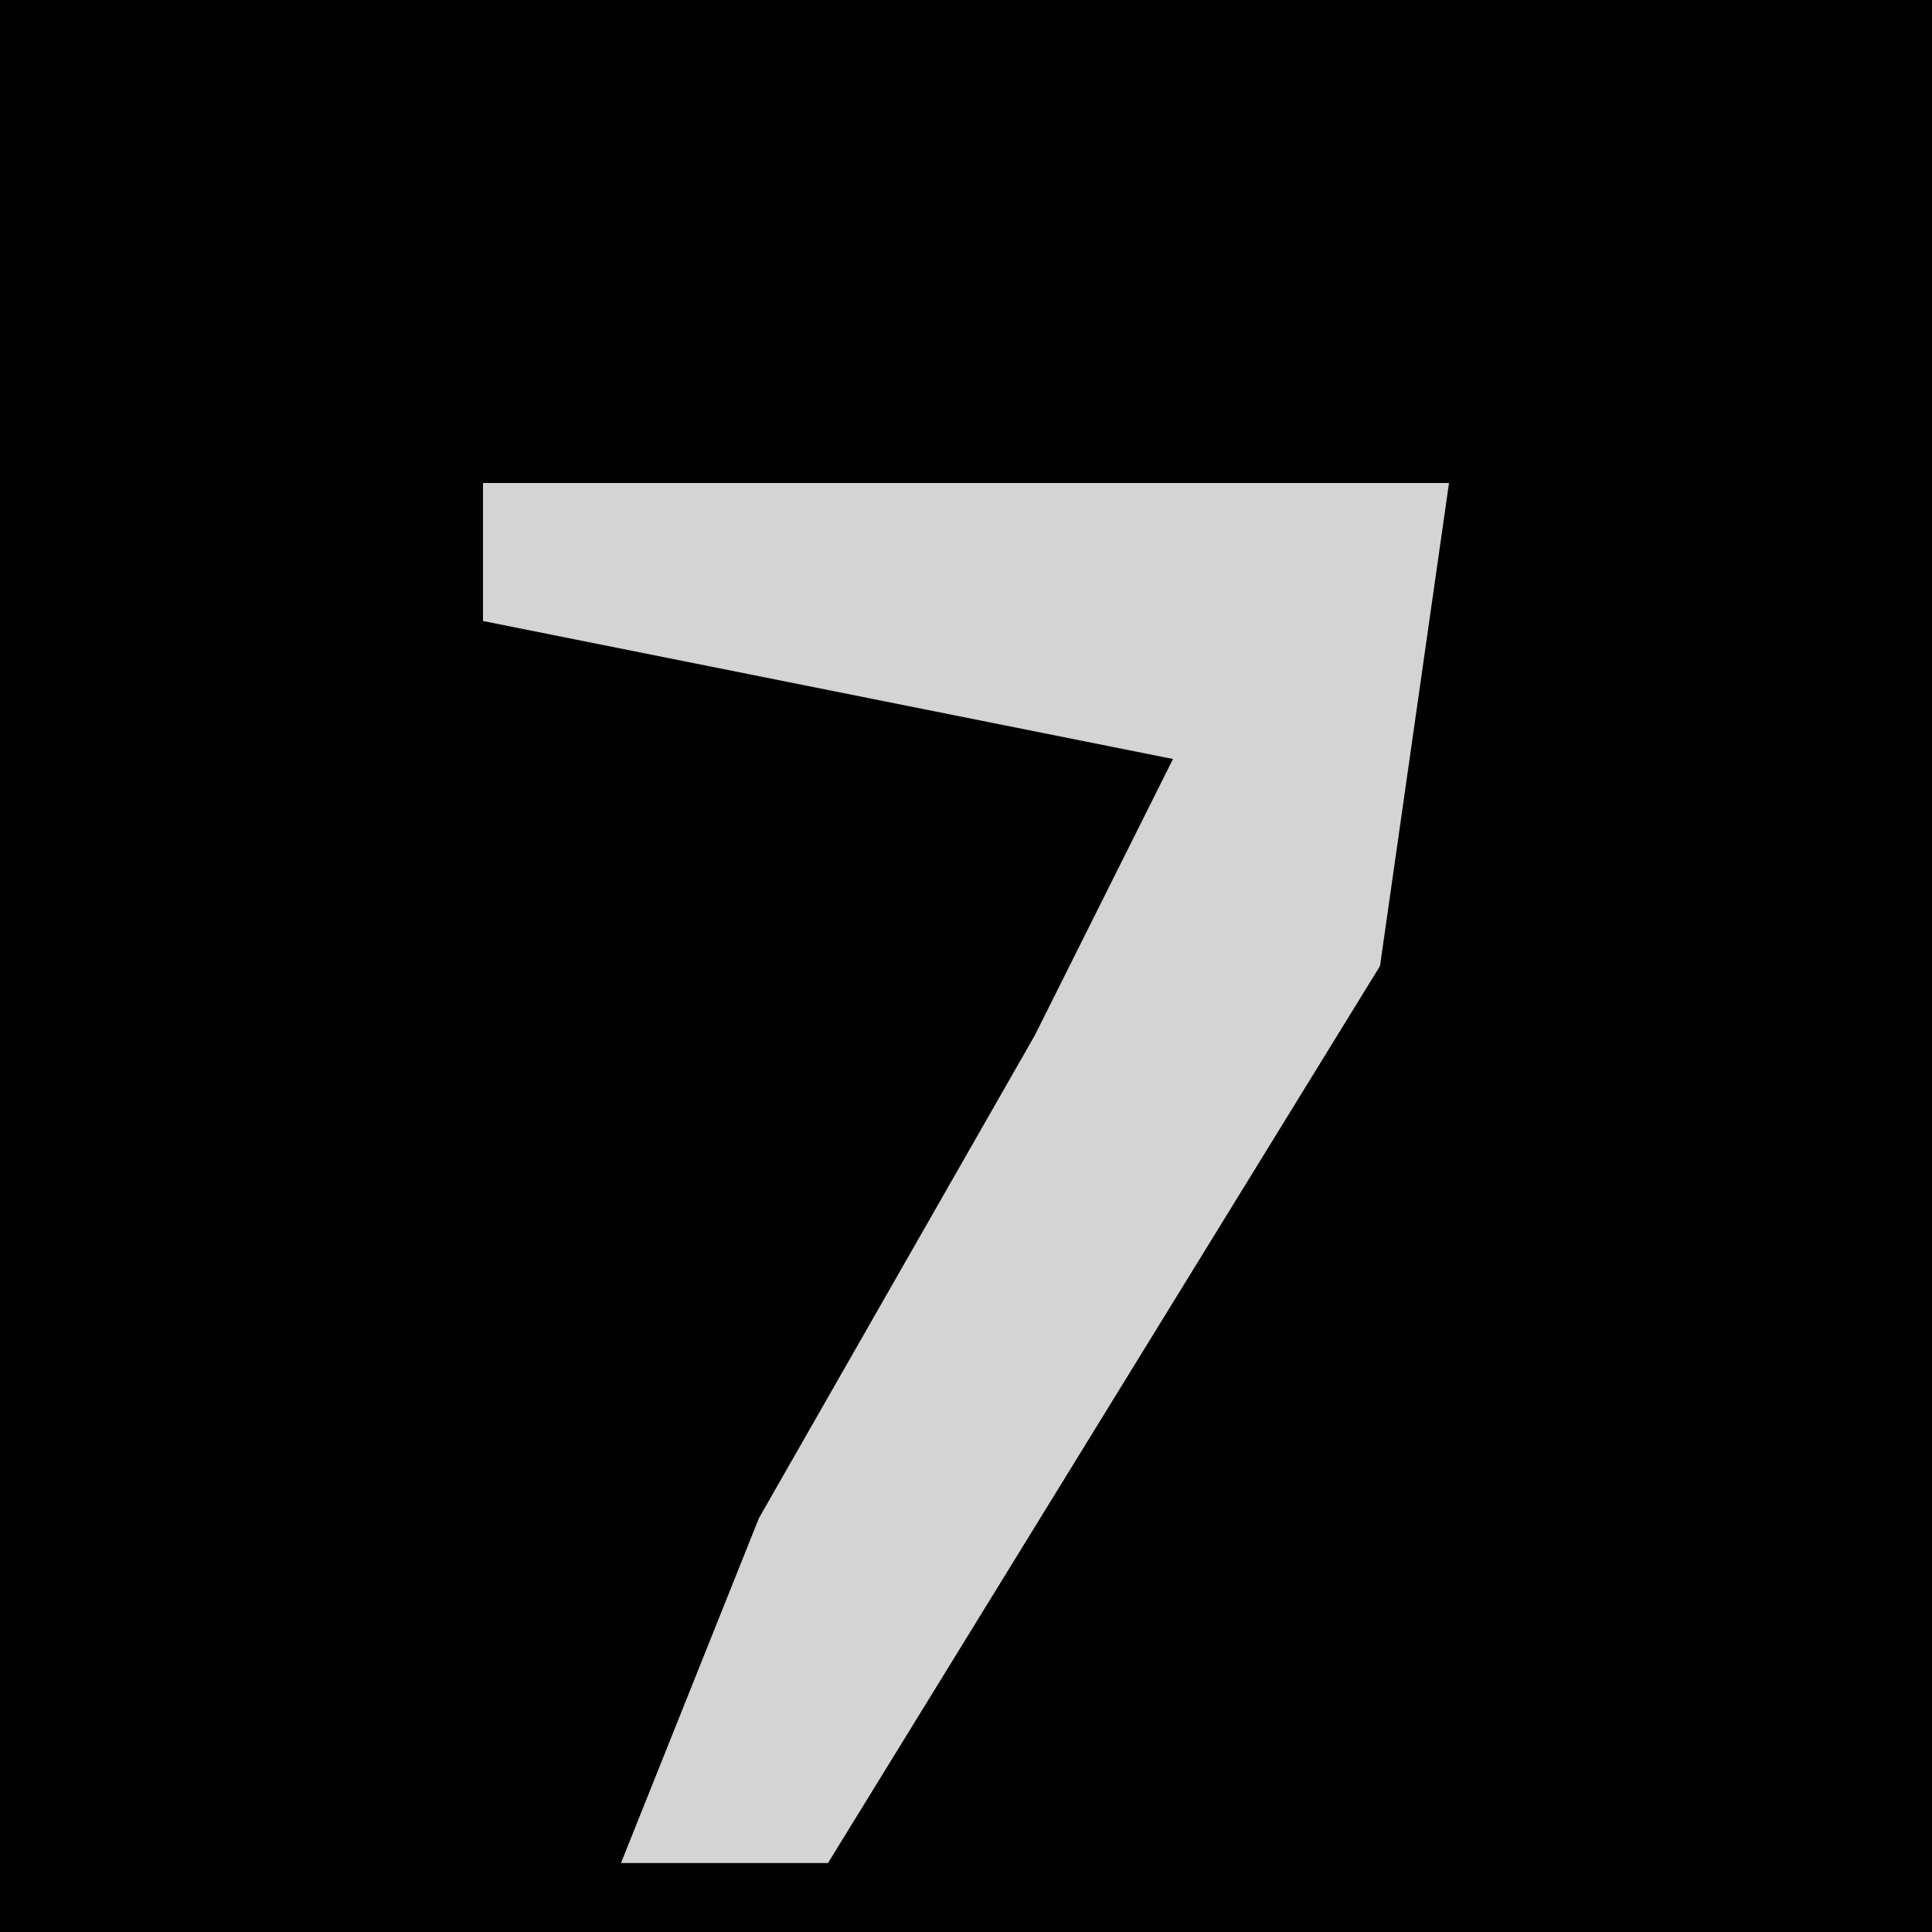 <?xml version="1.0" encoding="UTF-8"?>
<svg version="1.1" xmlns="http://www.w3.org/2000/svg" width="28" height="28">
<path d="M0,0 L28,0 L28,28 L0,28 Z " fill="#010101" transform="translate(0,0)"/>
<path d="M0,0 L14,0 L13,7 L5,20 L2,20 L4,15 L8,8 L10,4 L0,2 Z " fill="#D4D4D4" transform="translate(7,7)"/>
</svg>
